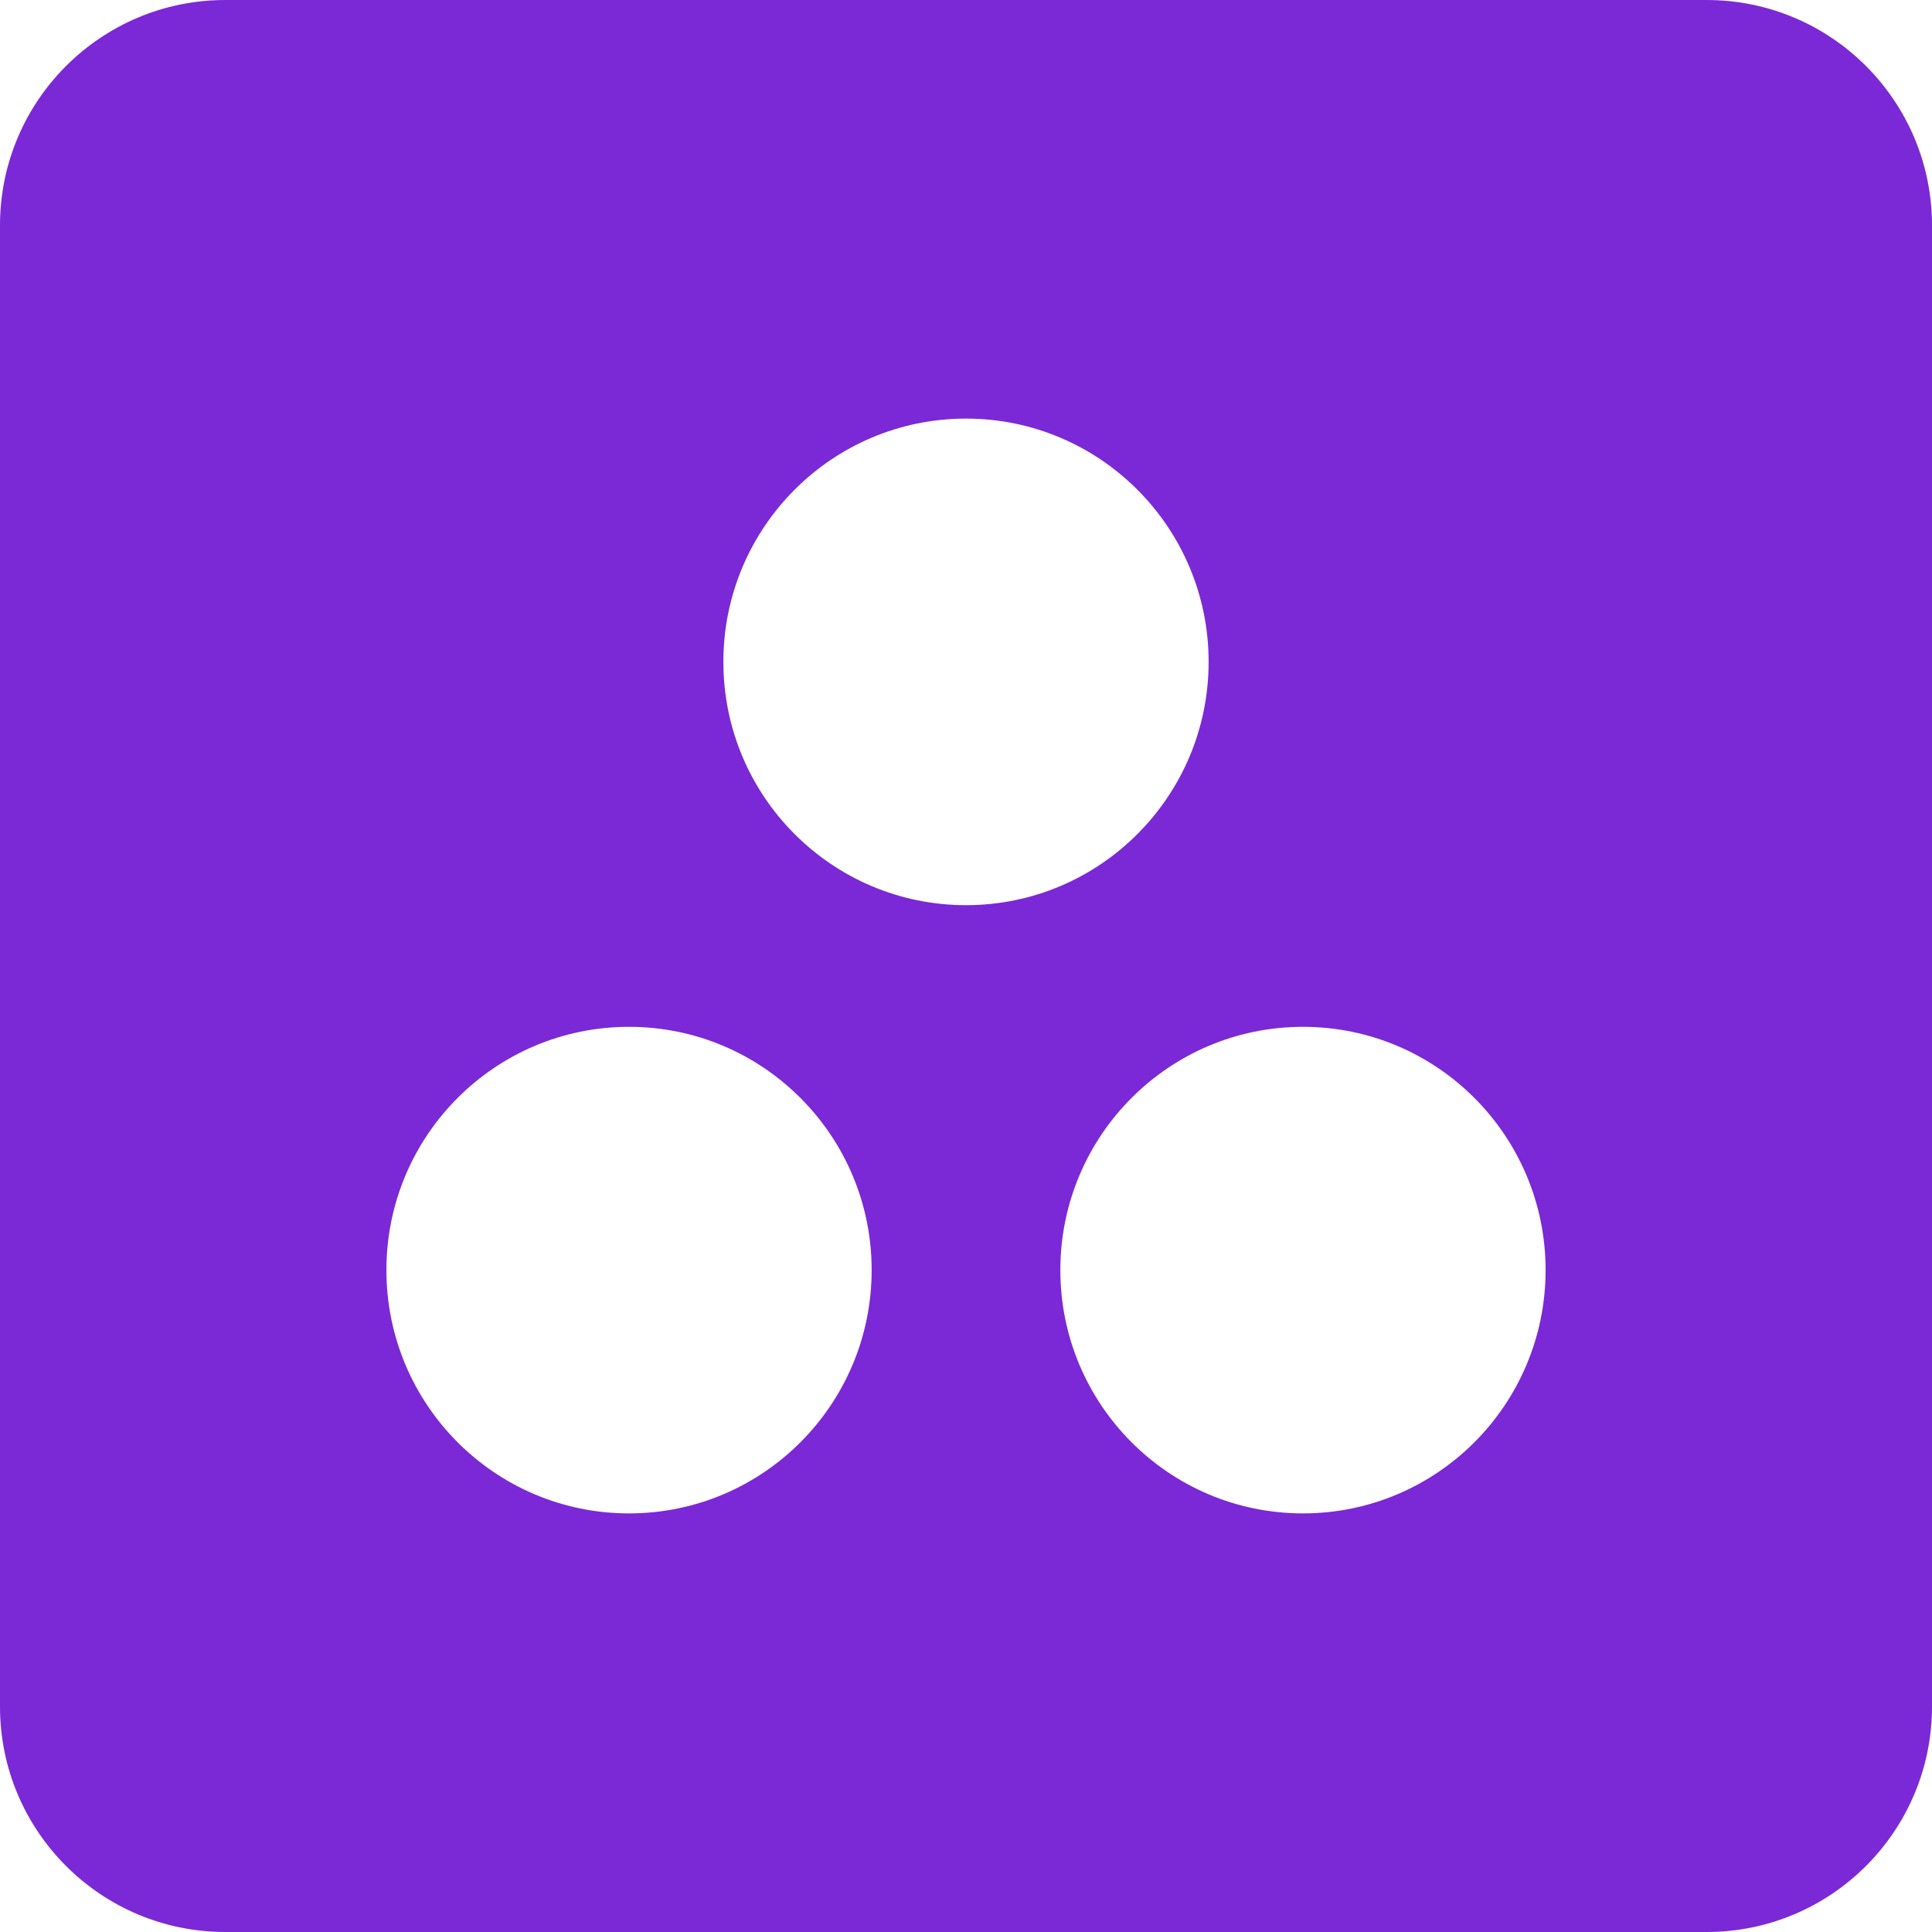 <?xml version="1.0" encoding="UTF-8"?>
<svg width="60px" height="60px" viewBox="0 0 60 60" version="1.1" xmlns="http://www.w3.org/2000/svg" xmlns:xlink="http://www.w3.org/1999/xlink">
    <!-- Generator: Sketch 49.3 (51167) - http://www.bohemiancoding.com/sketch -->
    <title>Combined Shape</title>
    <desc>Created with Sketch.</desc>
    <defs></defs>
    <g id="Page-1" stroke="none" stroke-width="1" fill="none" fill-rule="evenodd">
        <g id="Desktop-HD-Copy-7" transform="translate(-878, -34159)" fill="#7B28D7">
            <g id="Group-8-Copy" transform="translate(750, 33669)">
                <path d="M135,490 L181,490 C184.866,490 188,493.134 188,497 L188,543 C188,546.866 184.866,550 181,550 L135,550 C131.134,550 128,546.866 128,543 L128,497 C128,493.134 131.134,490 135,490 Z M158,518.111 C162.161,518.111 165.535,514.728 165.535,510.556 C165.535,506.383 162.161,503 158,503 C153.839,503 150.465,506.383 150.465,510.556 C150.465,514.728 153.839,518.111 158,518.111 Z M147.535,537 C151.696,537 155.07,533.617 155.07,529.444 C155.07,525.272 151.696,521.889 147.535,521.889 C143.373,521.889 140,525.272 140,529.444 C140,533.617 143.373,537 147.535,537 Z M168.465,537 C172.627,537 176,533.617 176,529.444 C176,525.272 172.627,521.889 168.465,521.889 C164.304,521.889 160.93,525.272 160.93,529.444 C160.93,533.617 164.304,537 168.465,537 Z" id="Combined-Shape"></path>
            </g>
        </g>
    </g>
</svg>